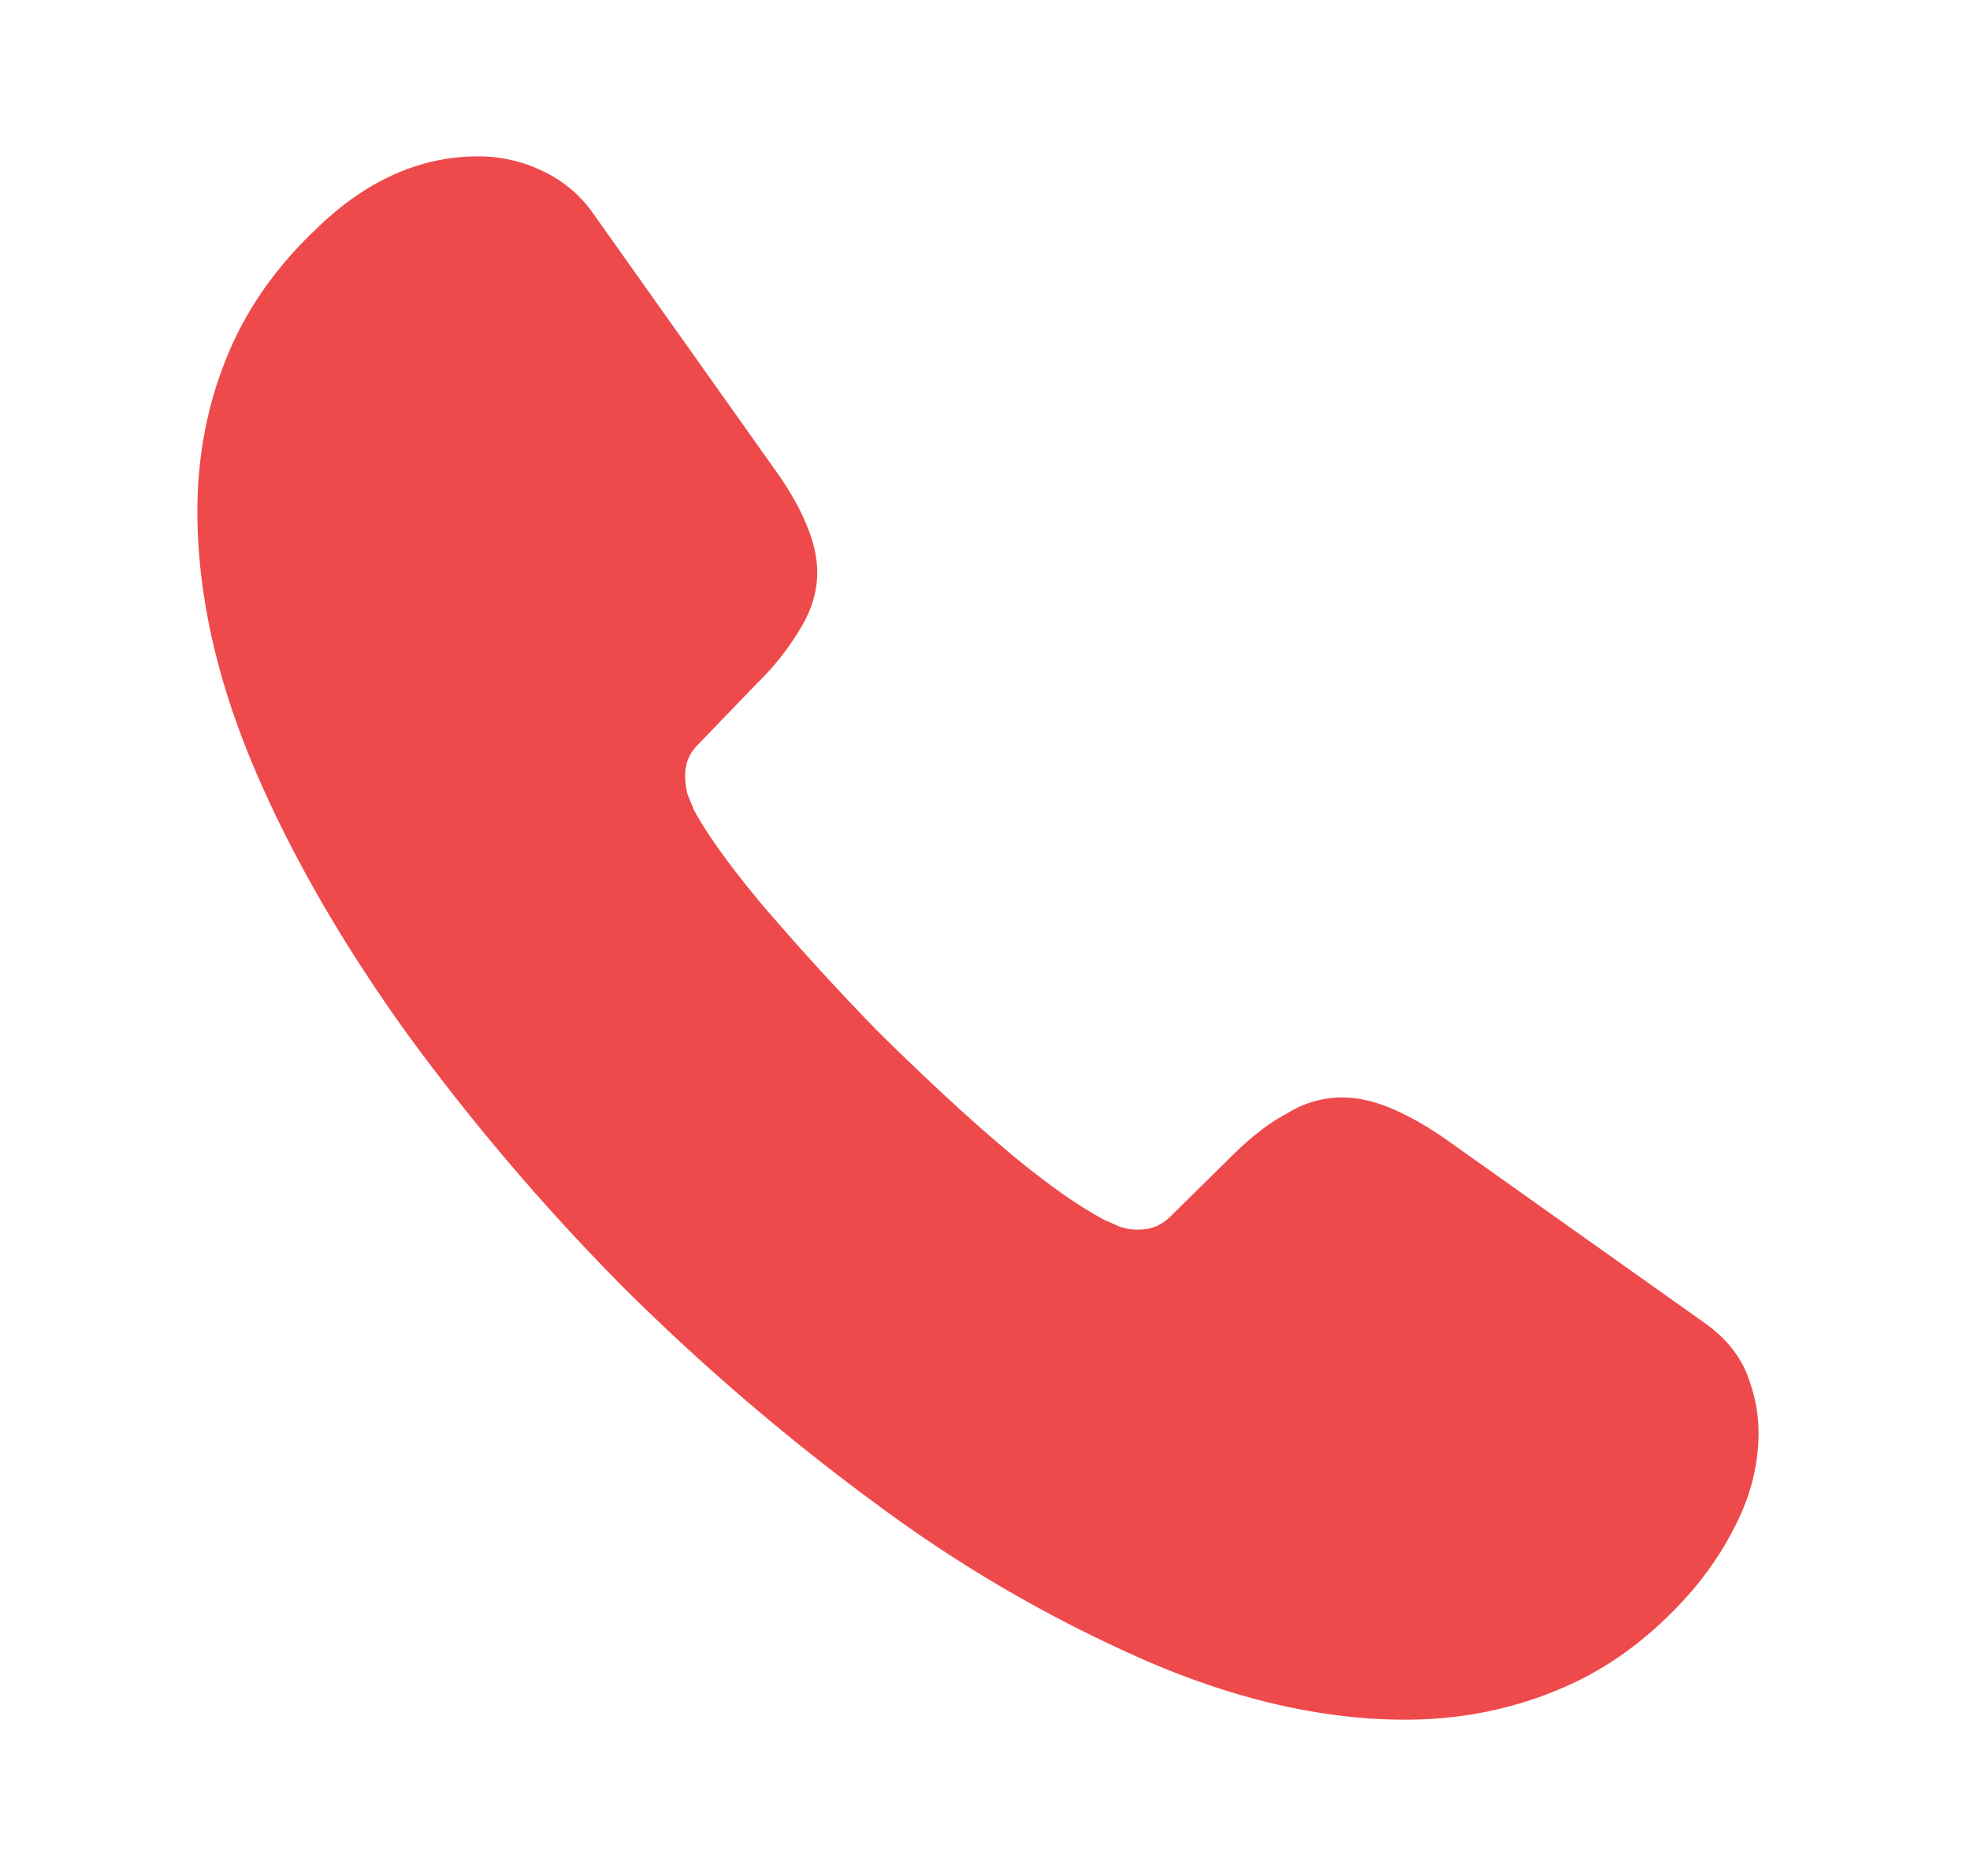 <svg xmlns="http://www.w3.org/2000/svg" width="21" height="20" fill="none" viewBox="0 0 21 20">
  <path fill="#EE4A4C" d="M18.746 15.275c0 .3-.067.609-.208.909a3.44 3.44 0 0 1-.567.85c-.409.45-.858.775-1.367.983-.5.208-1.041.317-1.625.317-.85 0-1.758-.2-2.716-.609a14.634 14.634 0 0 1-2.867-1.65 23.962 23.962 0 0 1-2.734-2.333 23.682 23.682 0 0 1-2.325-2.725c-.683-.95-1.233-1.9-1.633-2.842-.4-.95-.6-1.858-.6-2.725 0-.566.1-1.108.3-1.608.2-.508.517-.975.958-1.392.534-.525 1.117-.783 1.734-.783.233 0 .466.05.675.15.216.1.408.25.558.467l1.933 2.725c.15.208.259.4.334.583.075.175.116.35.116.508 0 .2-.058.4-.175.592a2.834 2.834 0 0 1-.466.592l-.634.658a.446.446 0 0 0-.133.333c0 .067.008.125.025.192.025.067.05.117.067.167.15.275.408.633.775 1.066.375.434.775.875 1.208 1.317.45.442.883.85 1.325 1.225.433.367.792.617 1.075.767.042.016.092.041.15.066a.575.575 0 0 0 .208.034c.142 0 .25-.05.342-.142l.634-.625c.208-.208.408-.367.6-.467a1.11 1.11 0 0 1 .591-.175c.159 0 .325.034.508.109.184.075.376.183.584.325l2.758 1.958c.217.15.367.325.459.533.083.209.133.417.133.65Z"/>
</svg>

